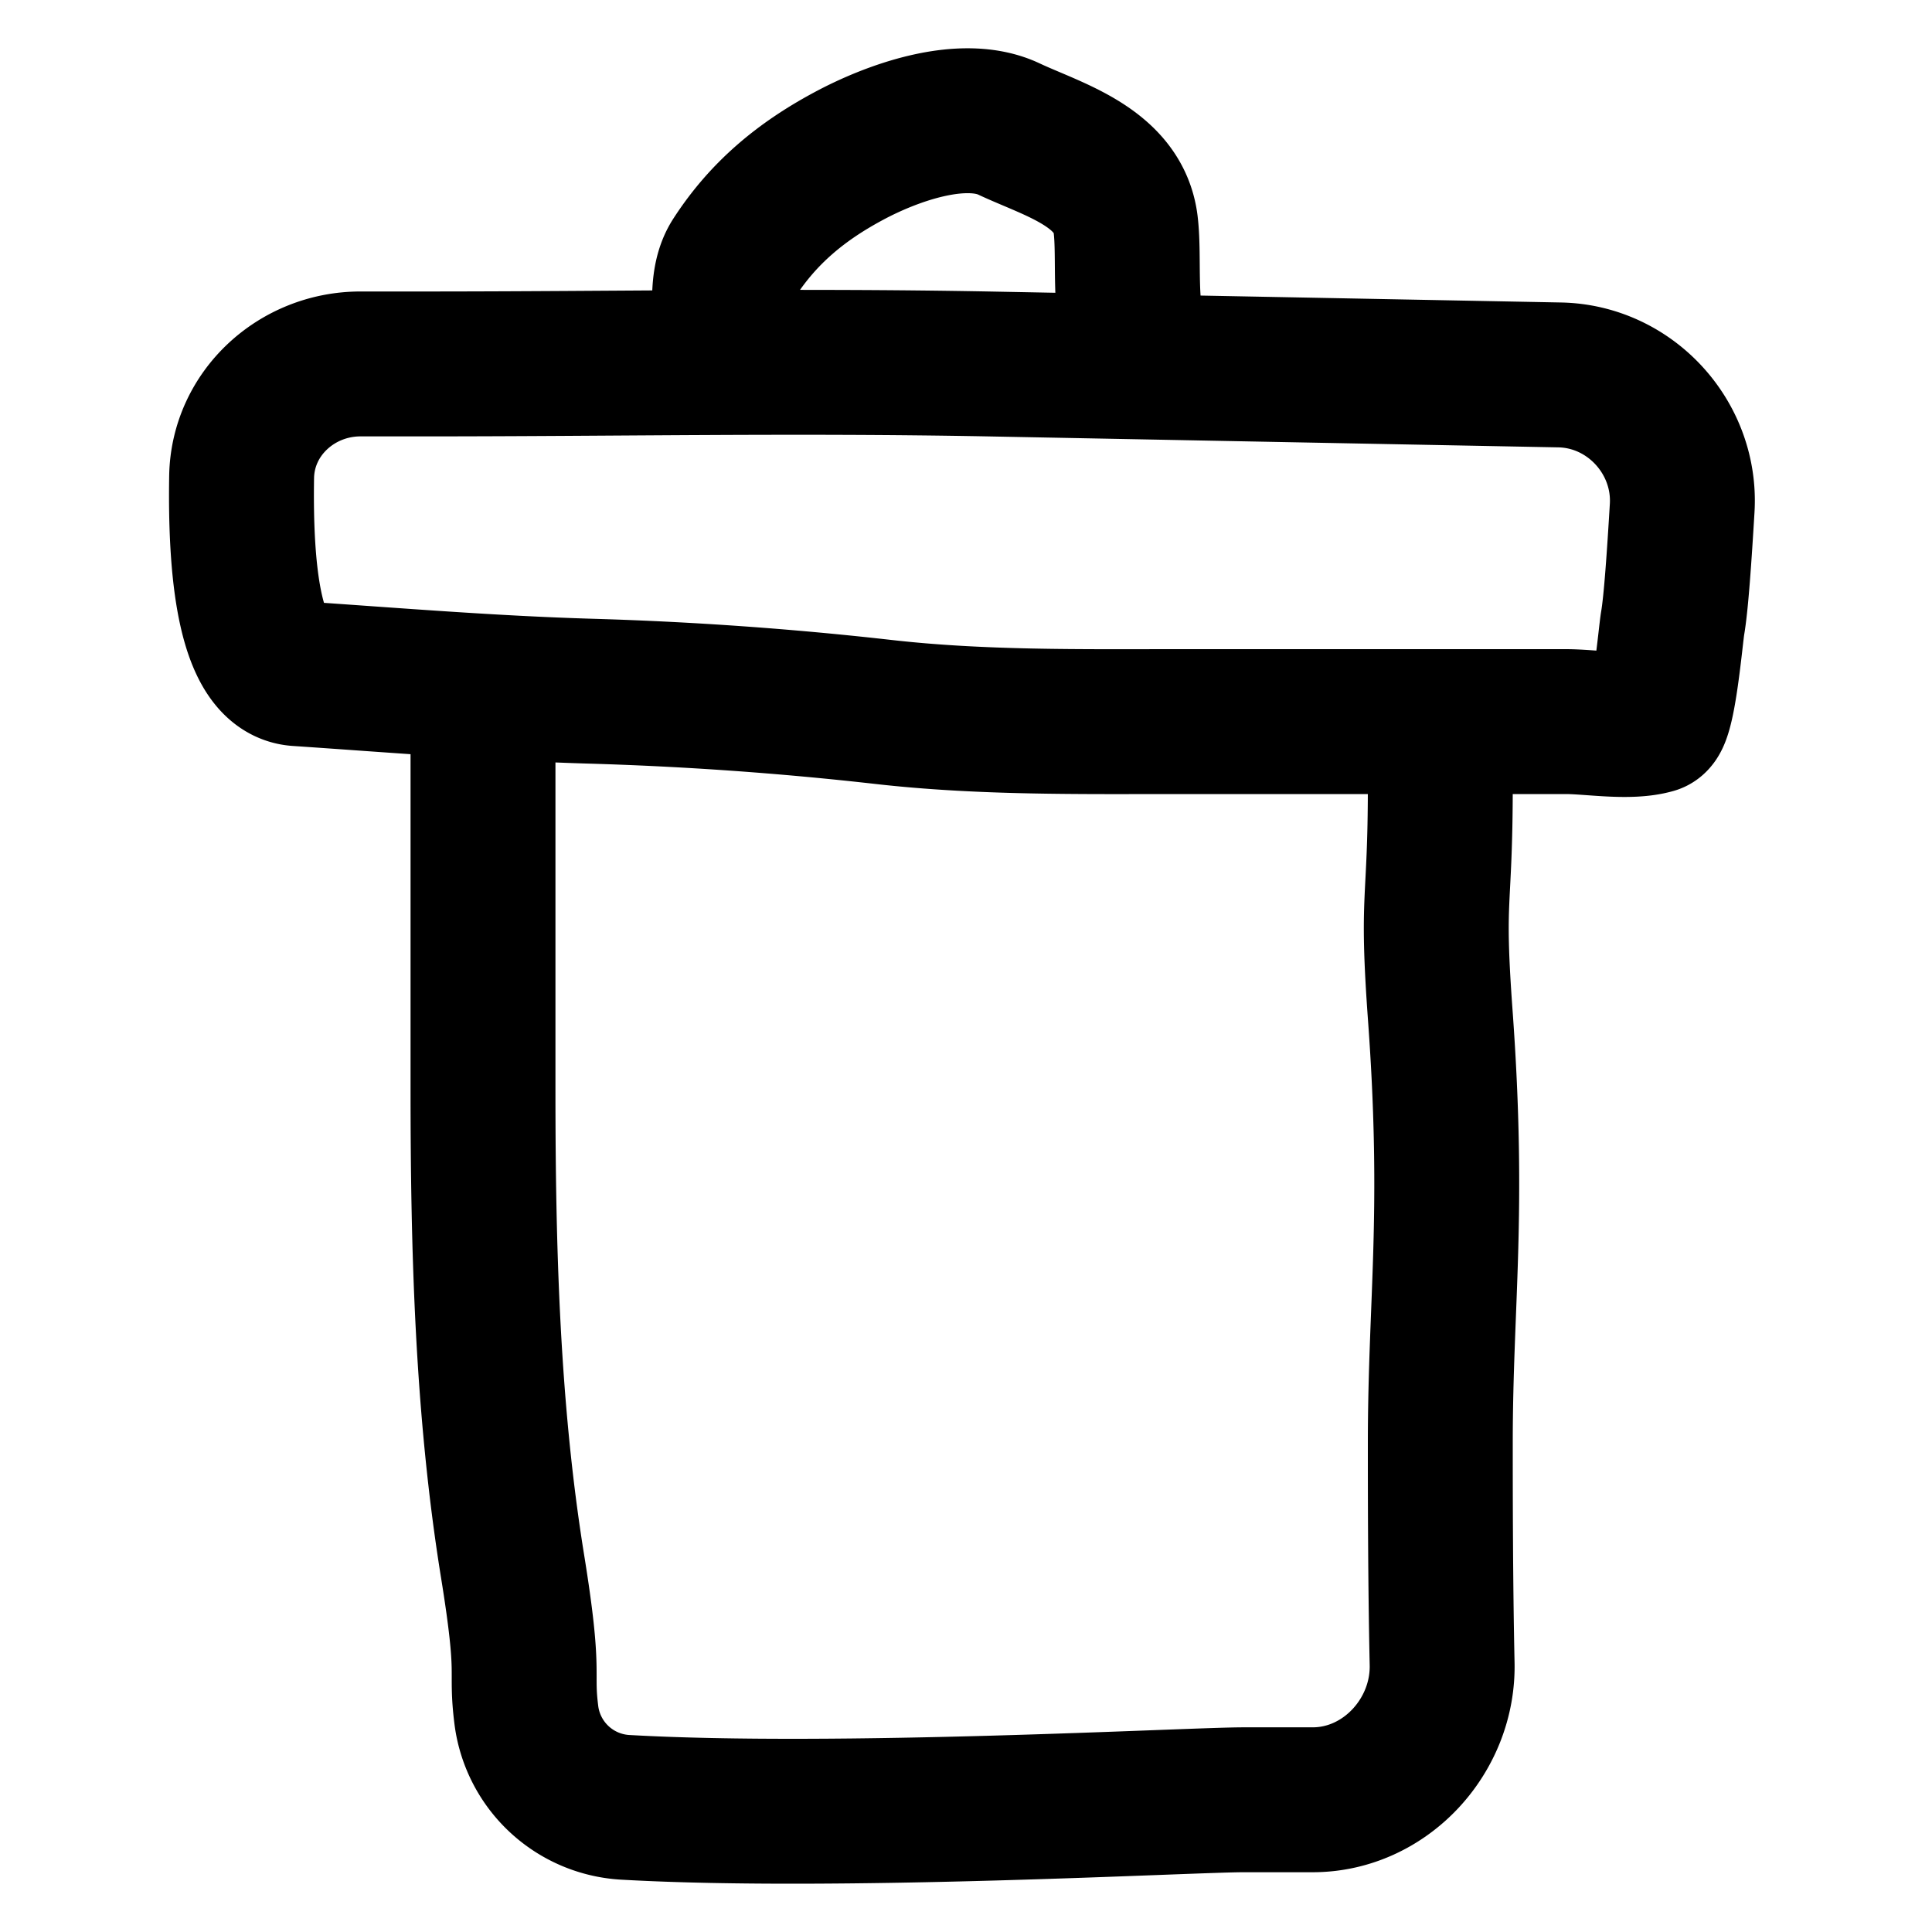<svg width="16" height="16" fill="none" xmlns="http://www.w3.org/2000/svg"><path d="M4 6v3.025c0 1.312.035 2.64.243 3.934.155.955.065.846.117 1.252a.876.876 0 0 0 .826.757c1.756.099 4.663-.063 5.113-.063h.572c.6 0 1.086-.528 1.072-1.128-.015-.69-.015-1.464-.015-1.824 0-1.18.12-1.888 0-3.542-.075-1.028 0-.88 0-1.911M4.888 5.724c-.815-.024-1.61-.09-2.423-.145-.41-.028-.476-.891-.464-1.631.01-.527.457-.934.984-.934h.504c1.624 0 3.077-.03 4.693 0l4.736.091c.584.012 1.048.52 1.013 1.103-.024.399-.05.786-.079.954-.017.1-.075.788-.156.811-.205.059-.52.003-.729.003H9.758c-.815 0-1.632.012-2.443-.08a29.123 29.123 0 0 0-2.427-.172ZM6.01 2.8c0-.212-.049-.48.071-.665.24-.371.552-.63.943-.84.349-.189.945-.41 1.333-.226.362.17.905.314.965.789.035.286-.025.74.101.992" stroke="currentColor" stroke-width="1.2" stroke-linecap="round"/></svg>